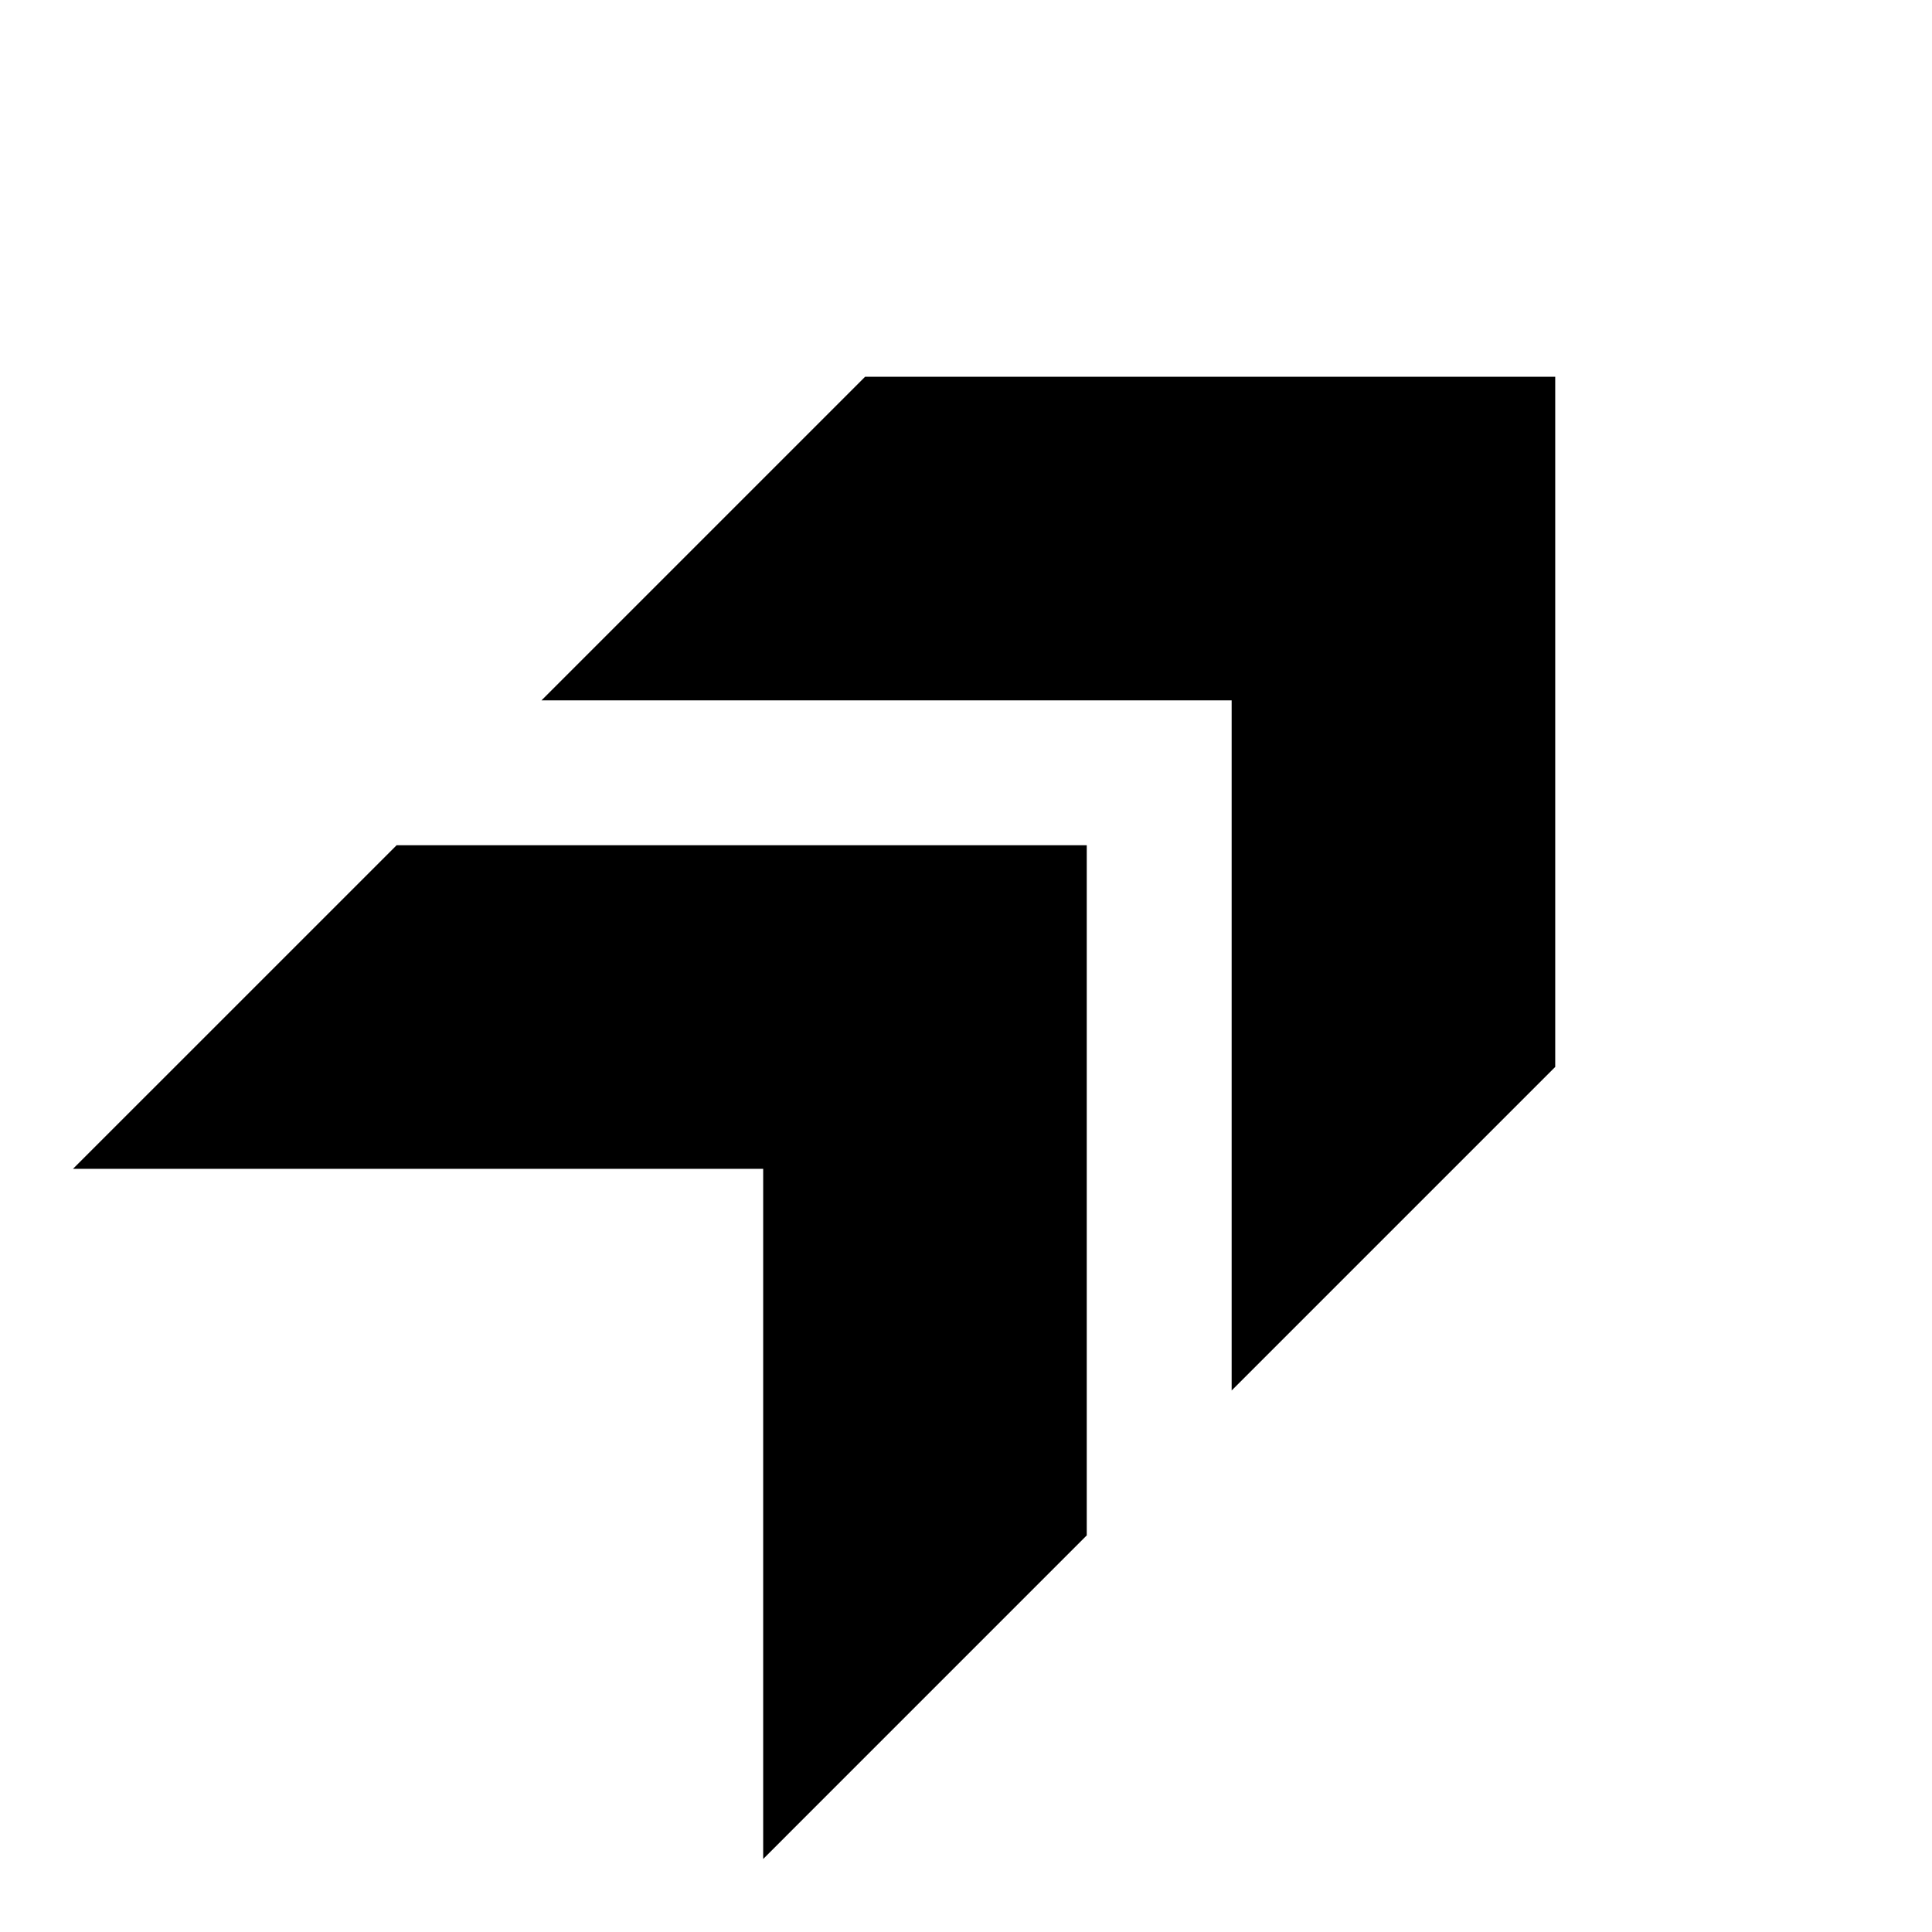 <svg xmlns="http://www.w3.org/2000/svg" height="20" viewBox="0 -960 960 960" width="20"><path d="m612-269.07 160.78-160.78v-342.93H429.85L269.07-612H612v342.93ZM379.22-36.28 540-197.07V-540H197.07L36.28-379.22h342.94v342.94Z"/></svg>